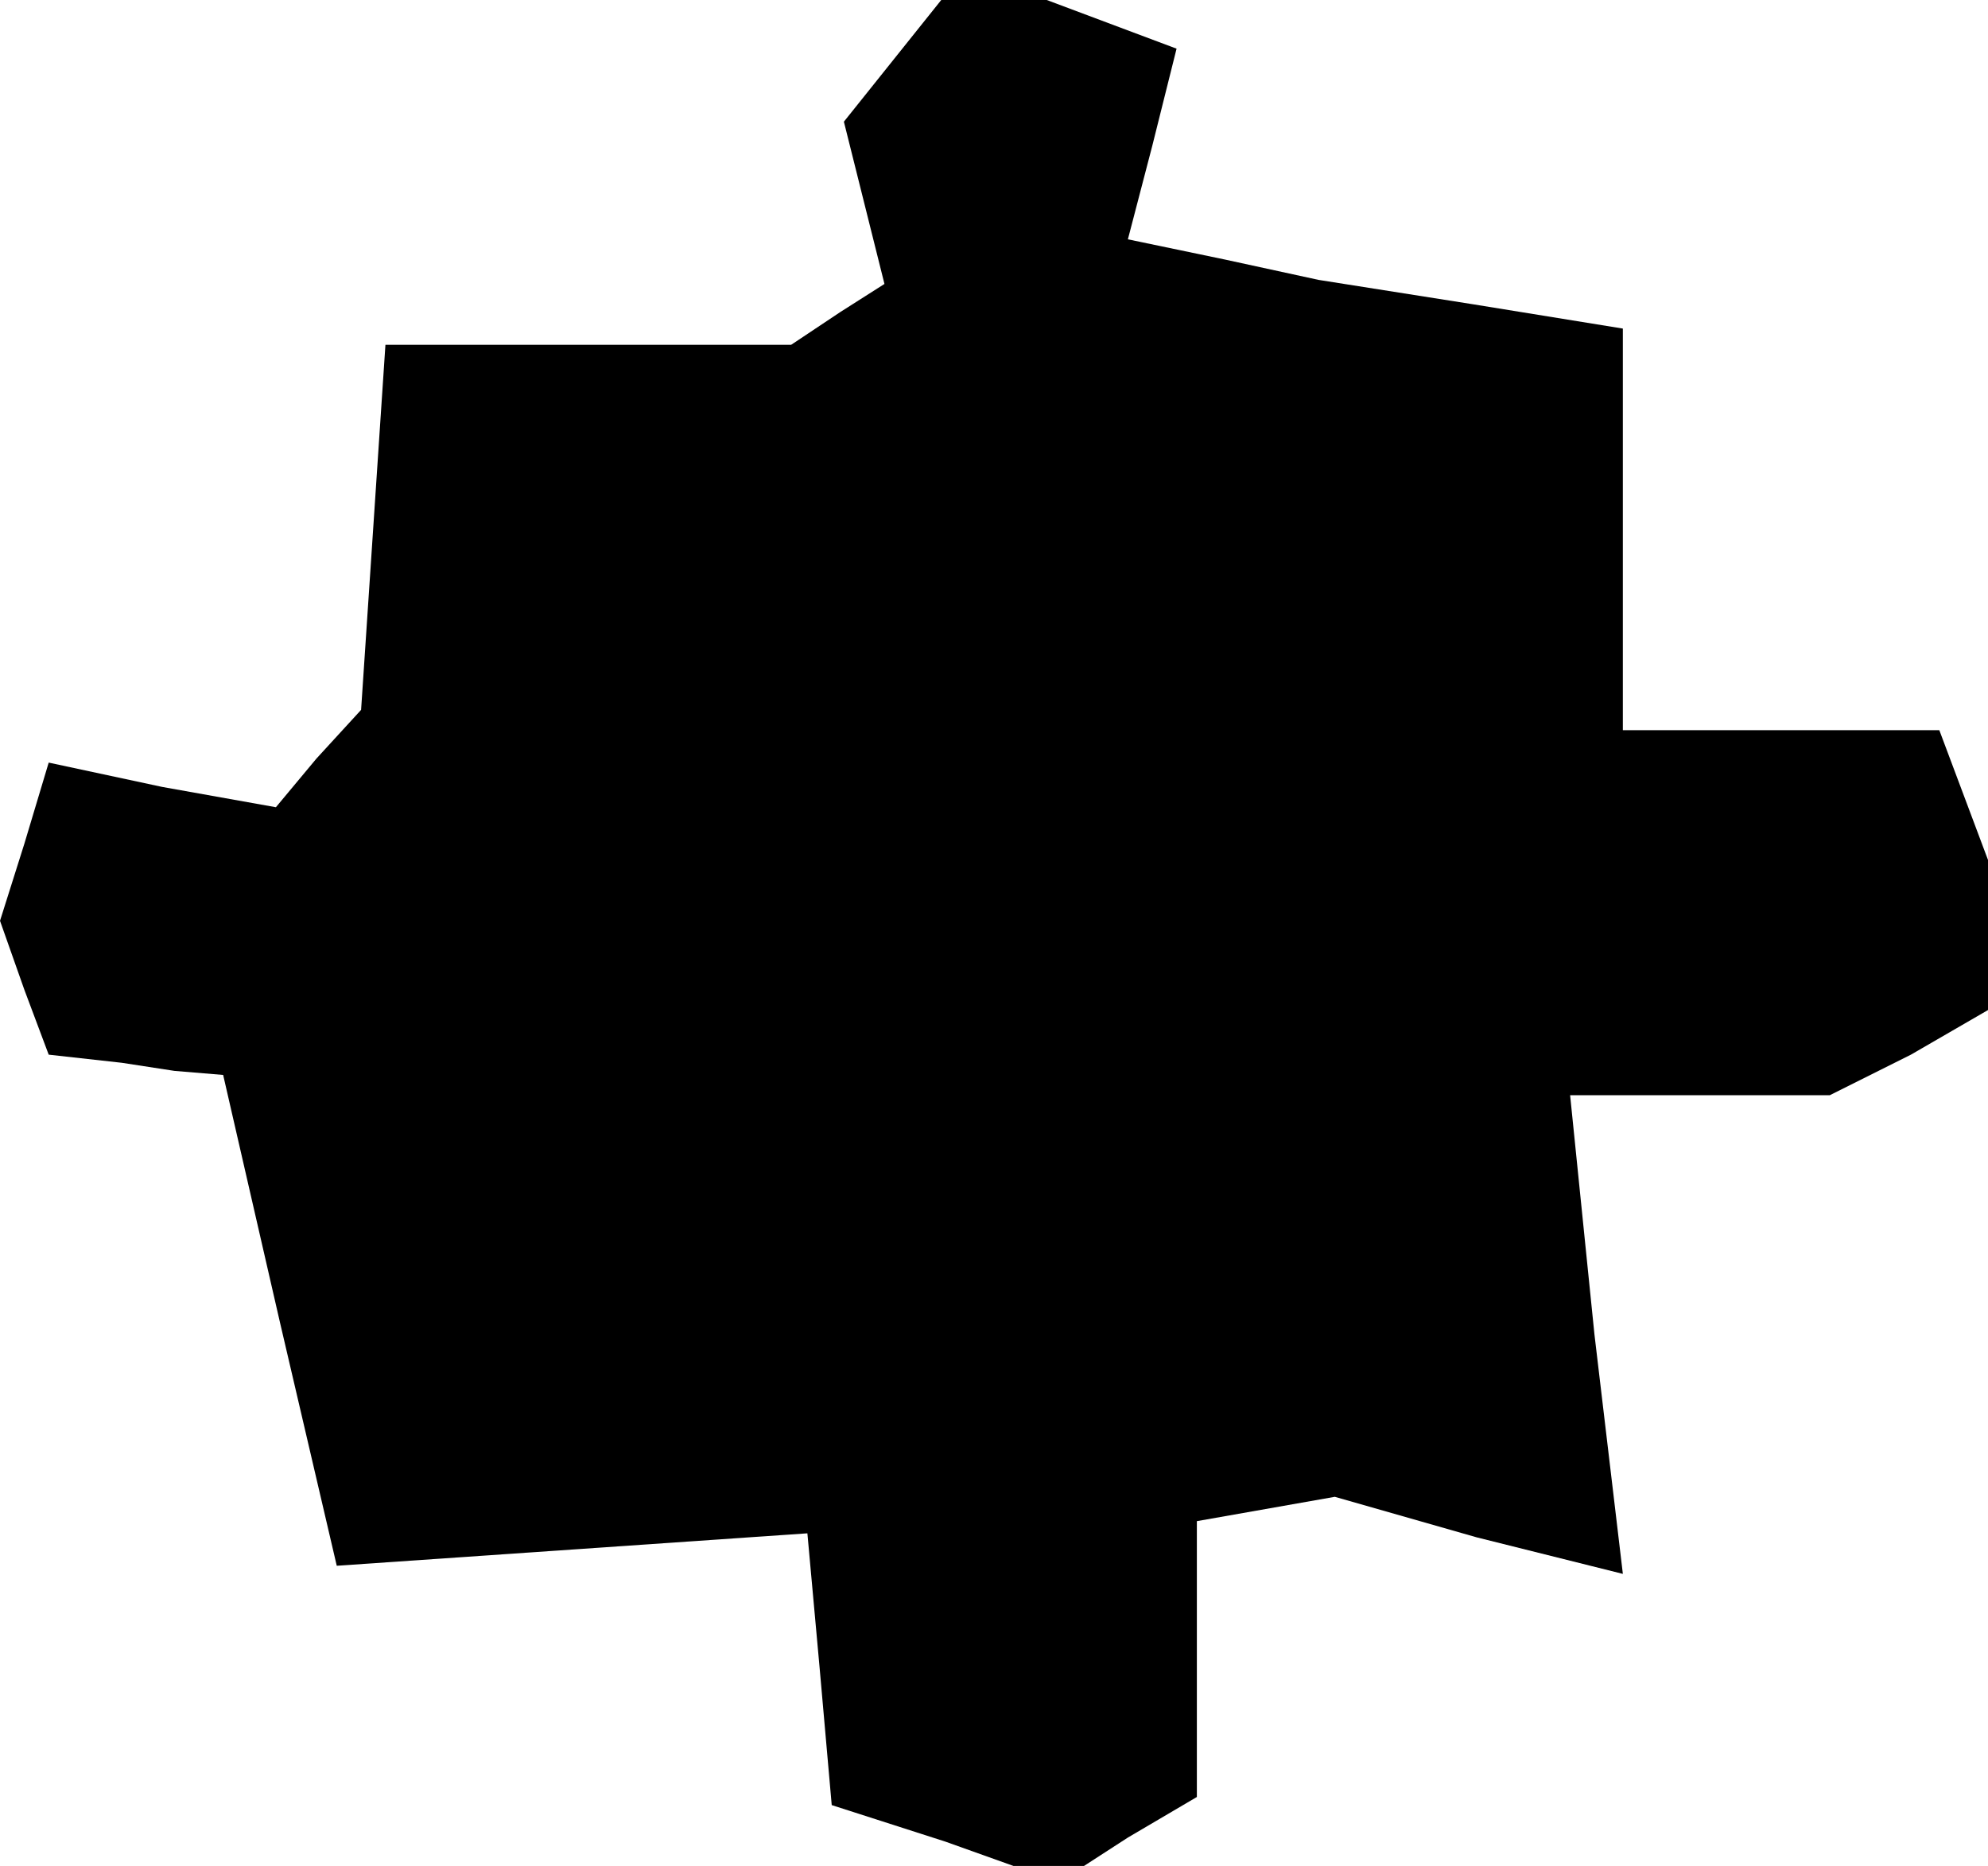 <?xml version="1.0" standalone="no"?>
<!DOCTYPE svg PUBLIC "-//W3C//DTD SVG 20010904//EN"
 "http://www.w3.org/TR/2001/REC-SVG-20010904/DTD/svg10.dtd">
<svg version="1.0" xmlns="http://www.w3.org/2000/svg"
 width="49pt" height="46pt" viewBox="0 0 49 46"
 preserveAspectRatio="xMidYMid meet">
<g transform="translate(0,46) scale(0.1,-0.1)"
fill="#000000" stroke="none">
<path d="M220 445 l-12 -15 5 -20 5 -20 -11 -7 -12 -8 -50 0 -50 0 -3 -45 -3
-45 -11 -12 -10 -12 -28 5 -28 6 -6 -20 -6 -19 6 -17 6 -16 9 -1 9 -1 13 -2
12 -1 14 -61 14 -60 58 4 58 4 3 -33 3 -34 28 -9 28 -10 17 11 17 10 0 34 0
34 17 3 17 3 35 -10 36 -9 -7 59 -6 59 32 0 32 0 20 10 19 11 0 19 0 18 -6 16
-6 16 -39 0 -39 0 0 50 0 49 -37 6 -38 6 -23 5 -24 5 6 23 6 24 -16 6 -16 6
-13 0 -13 0 -12 -15z"/>
</g>
</svg>
